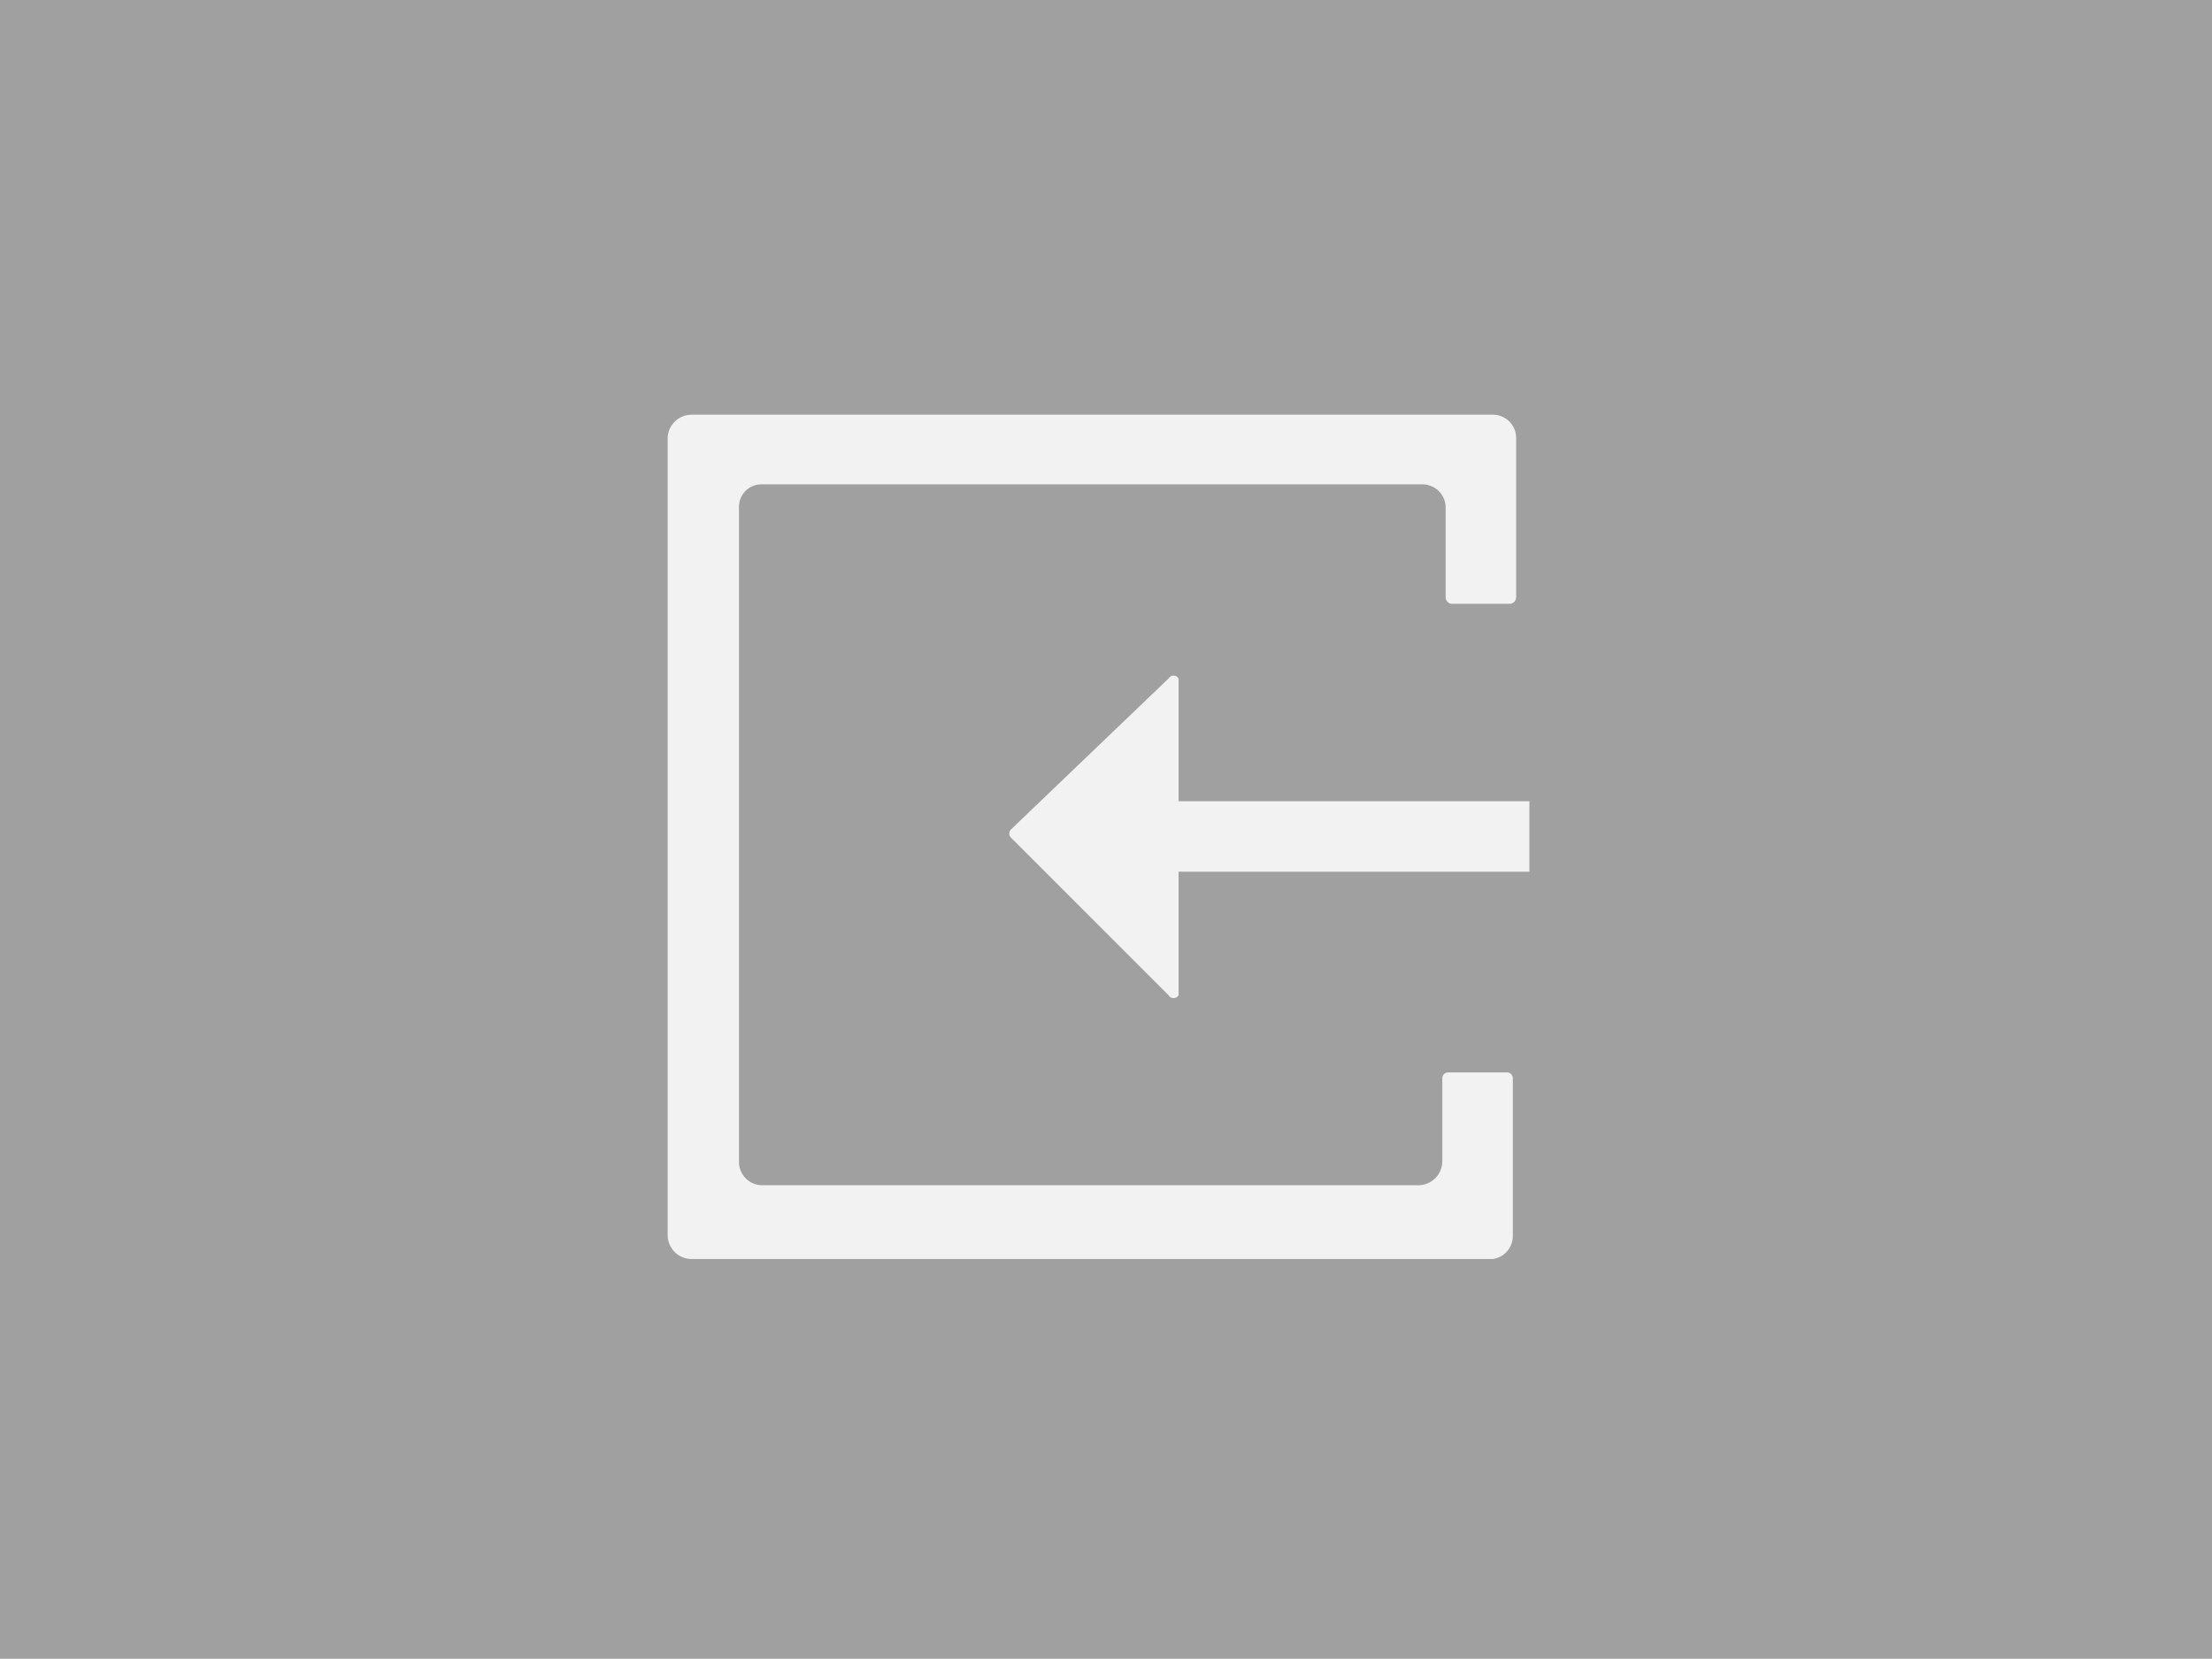 <svg xmlns="http://www.w3.org/2000/svg" viewBox="0 0 26.67 20">
    <rect width="26.67" height="20" fill="#a0a0a0"/>
    <path
        d="M18,15.18H8.34a.29.29,0,0,1-.29-.28V5.27A.29.29,0,0,1,8.34,5H18a.28.28,0,0,1,.28.29V7.2a.08.08,0,0,1-.07.08h-.71a.08.08,0,0,1-.07-.08V6.12a.28.28,0,0,0-.28-.28H9.19a.27.27,0,0,0-.28.28V14a.28.28,0,0,0,.28.29h7.92a.29.29,0,0,0,.28-.29V13a.07.07,0,0,1,.07-.07h.71a.07.07,0,0,1,.07.07V14.9A.28.28,0,0,1,18,15.18Z"
        style="fill:#f2f2f2" />
    <path
        d="M18.44,9.66H14.21V8.18a.07.07,0,0,0-.12,0L12.19,10a.07.07,0,0,0,0,.1L14.09,12a.07.07,0,0,0,.12,0V10.51h4.23Z"
        style="fill:#f2f2f2" />
</svg>